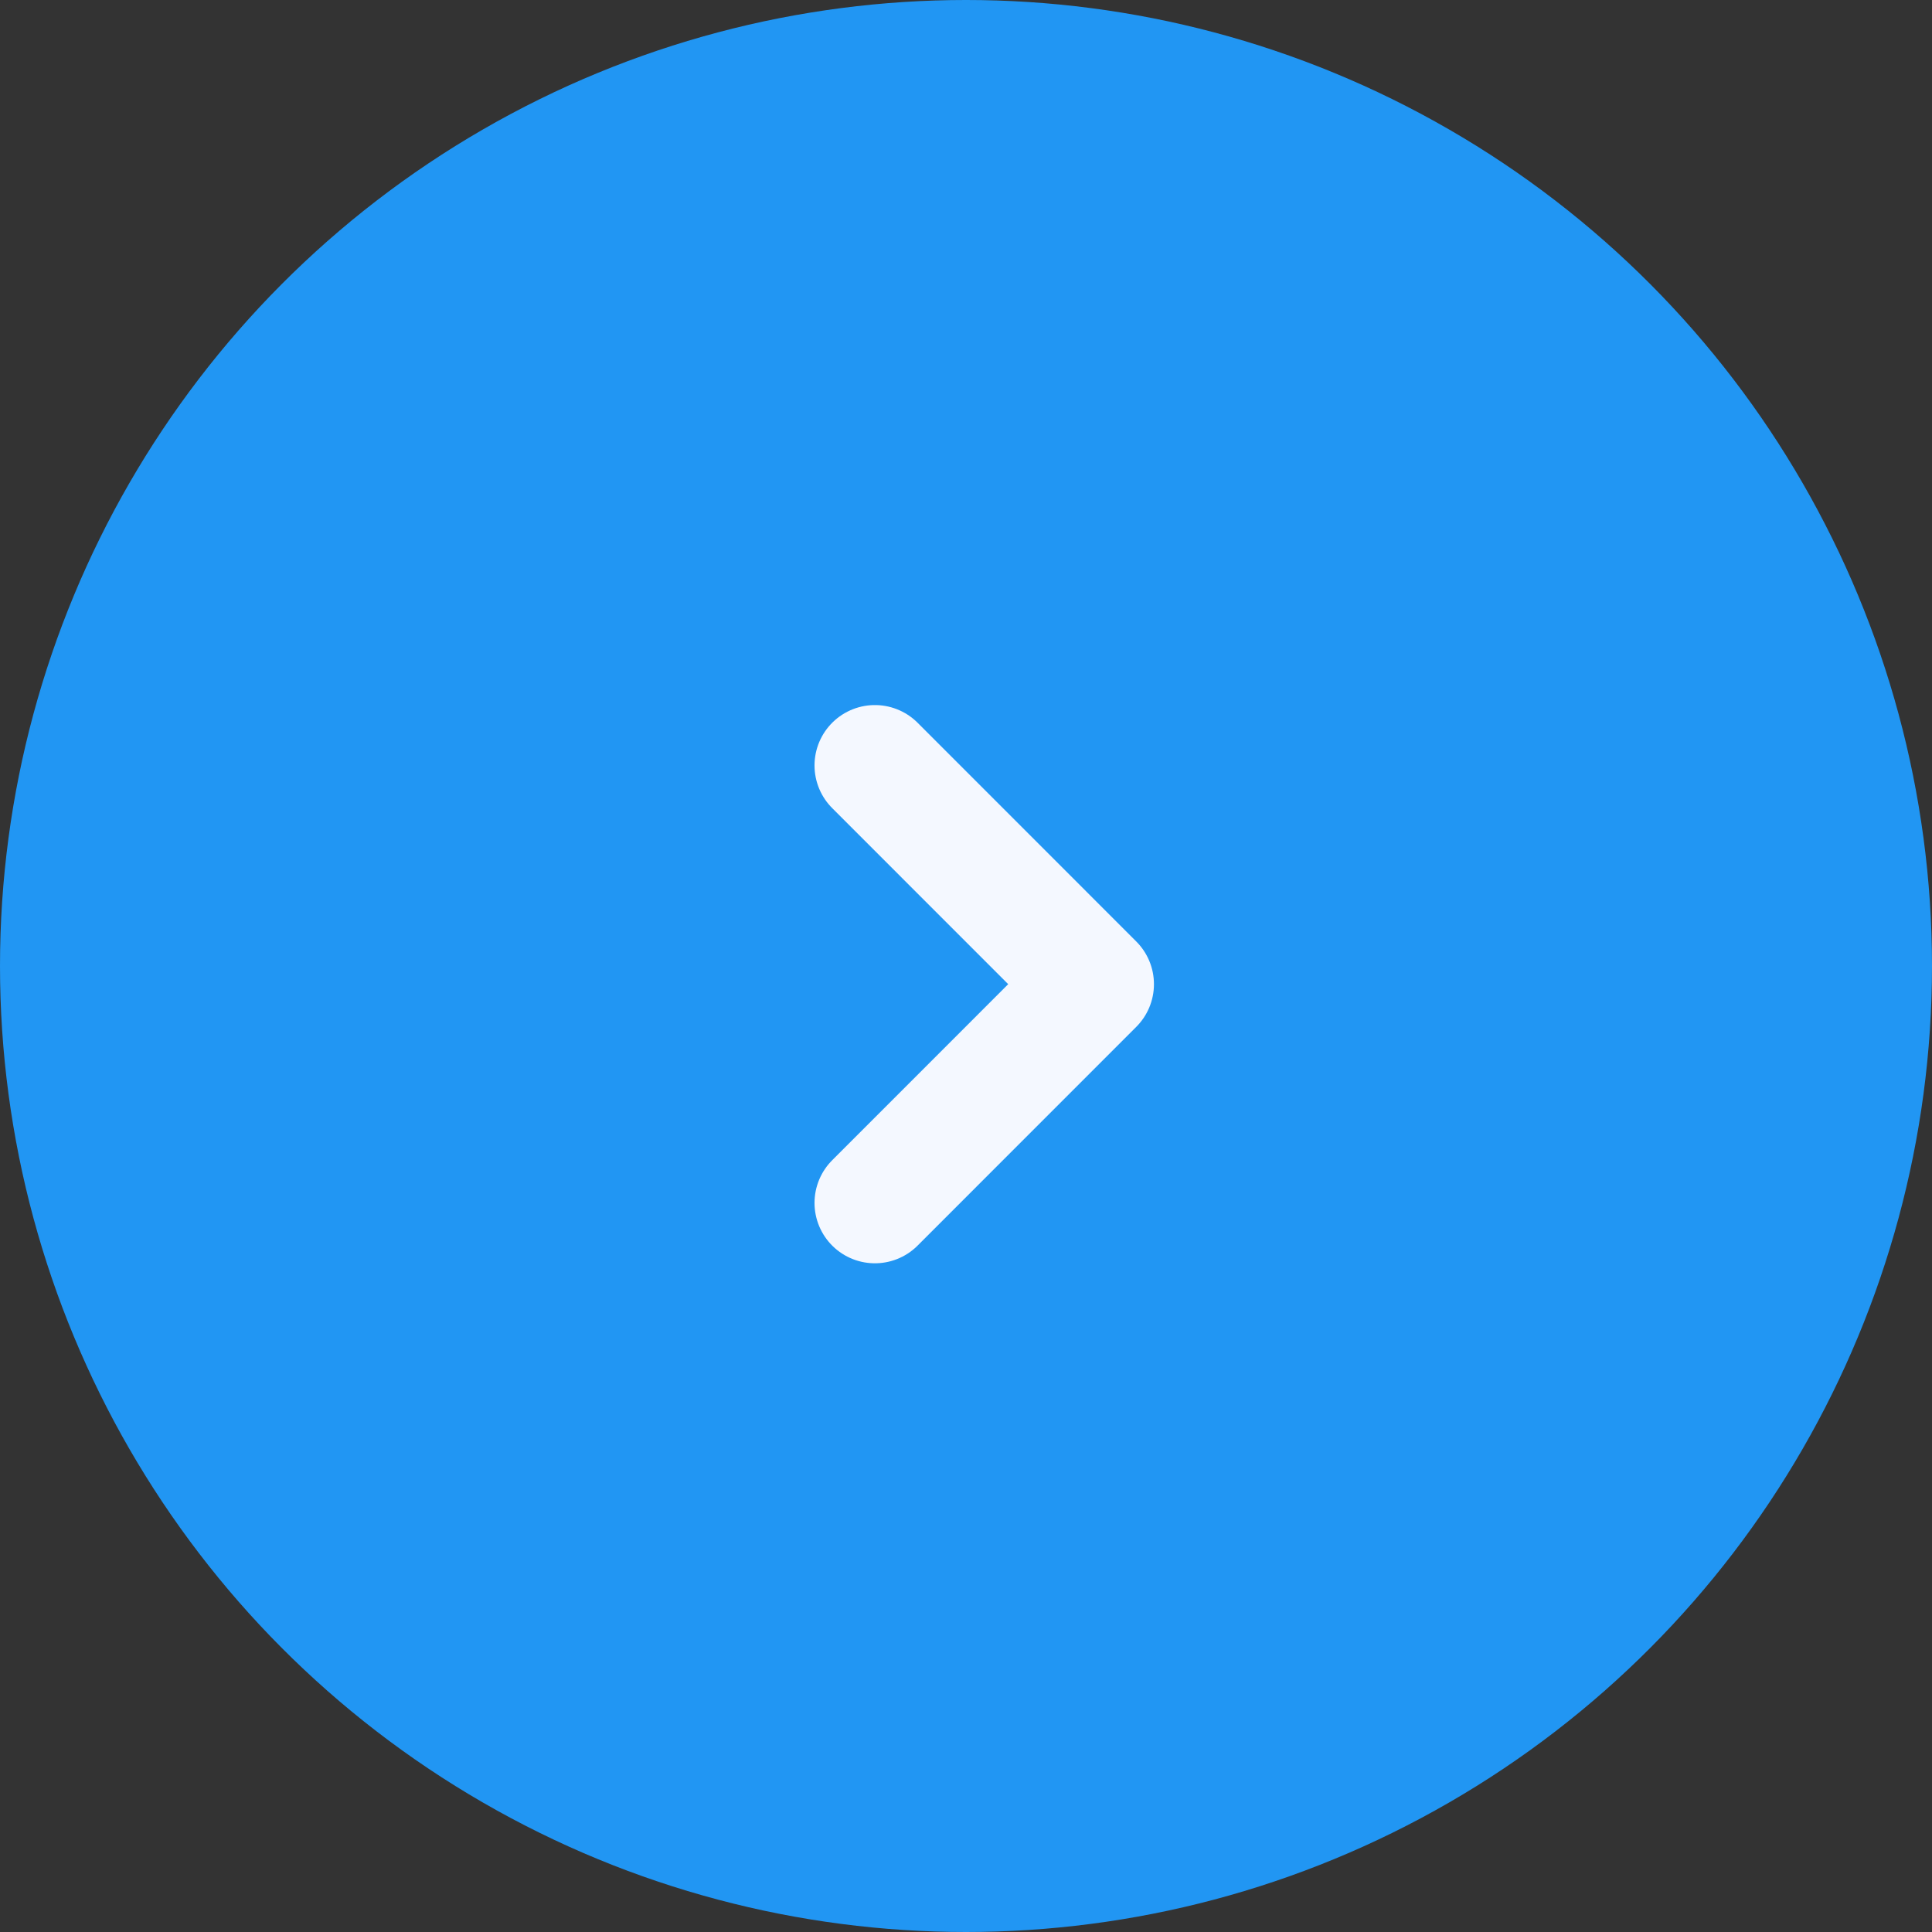 <svg width="32" height="32" viewBox="0 0 32 32" fill="none" xmlns="http://www.w3.org/2000/svg">
<rect x="0" y="0" width="32" height="32" fill="#333333" stroke="none"/>
<circle cx="16" cy="16" r="16" transform="rotate(180 16 16)" fill="#2196F3"/>
<path d="M14.491 12.678L18.113 16.301L14.491 19.924" stroke="#F4F8FF" stroke-width="2" stroke-linecap="round" stroke-linejoin="round"/>
</svg>
